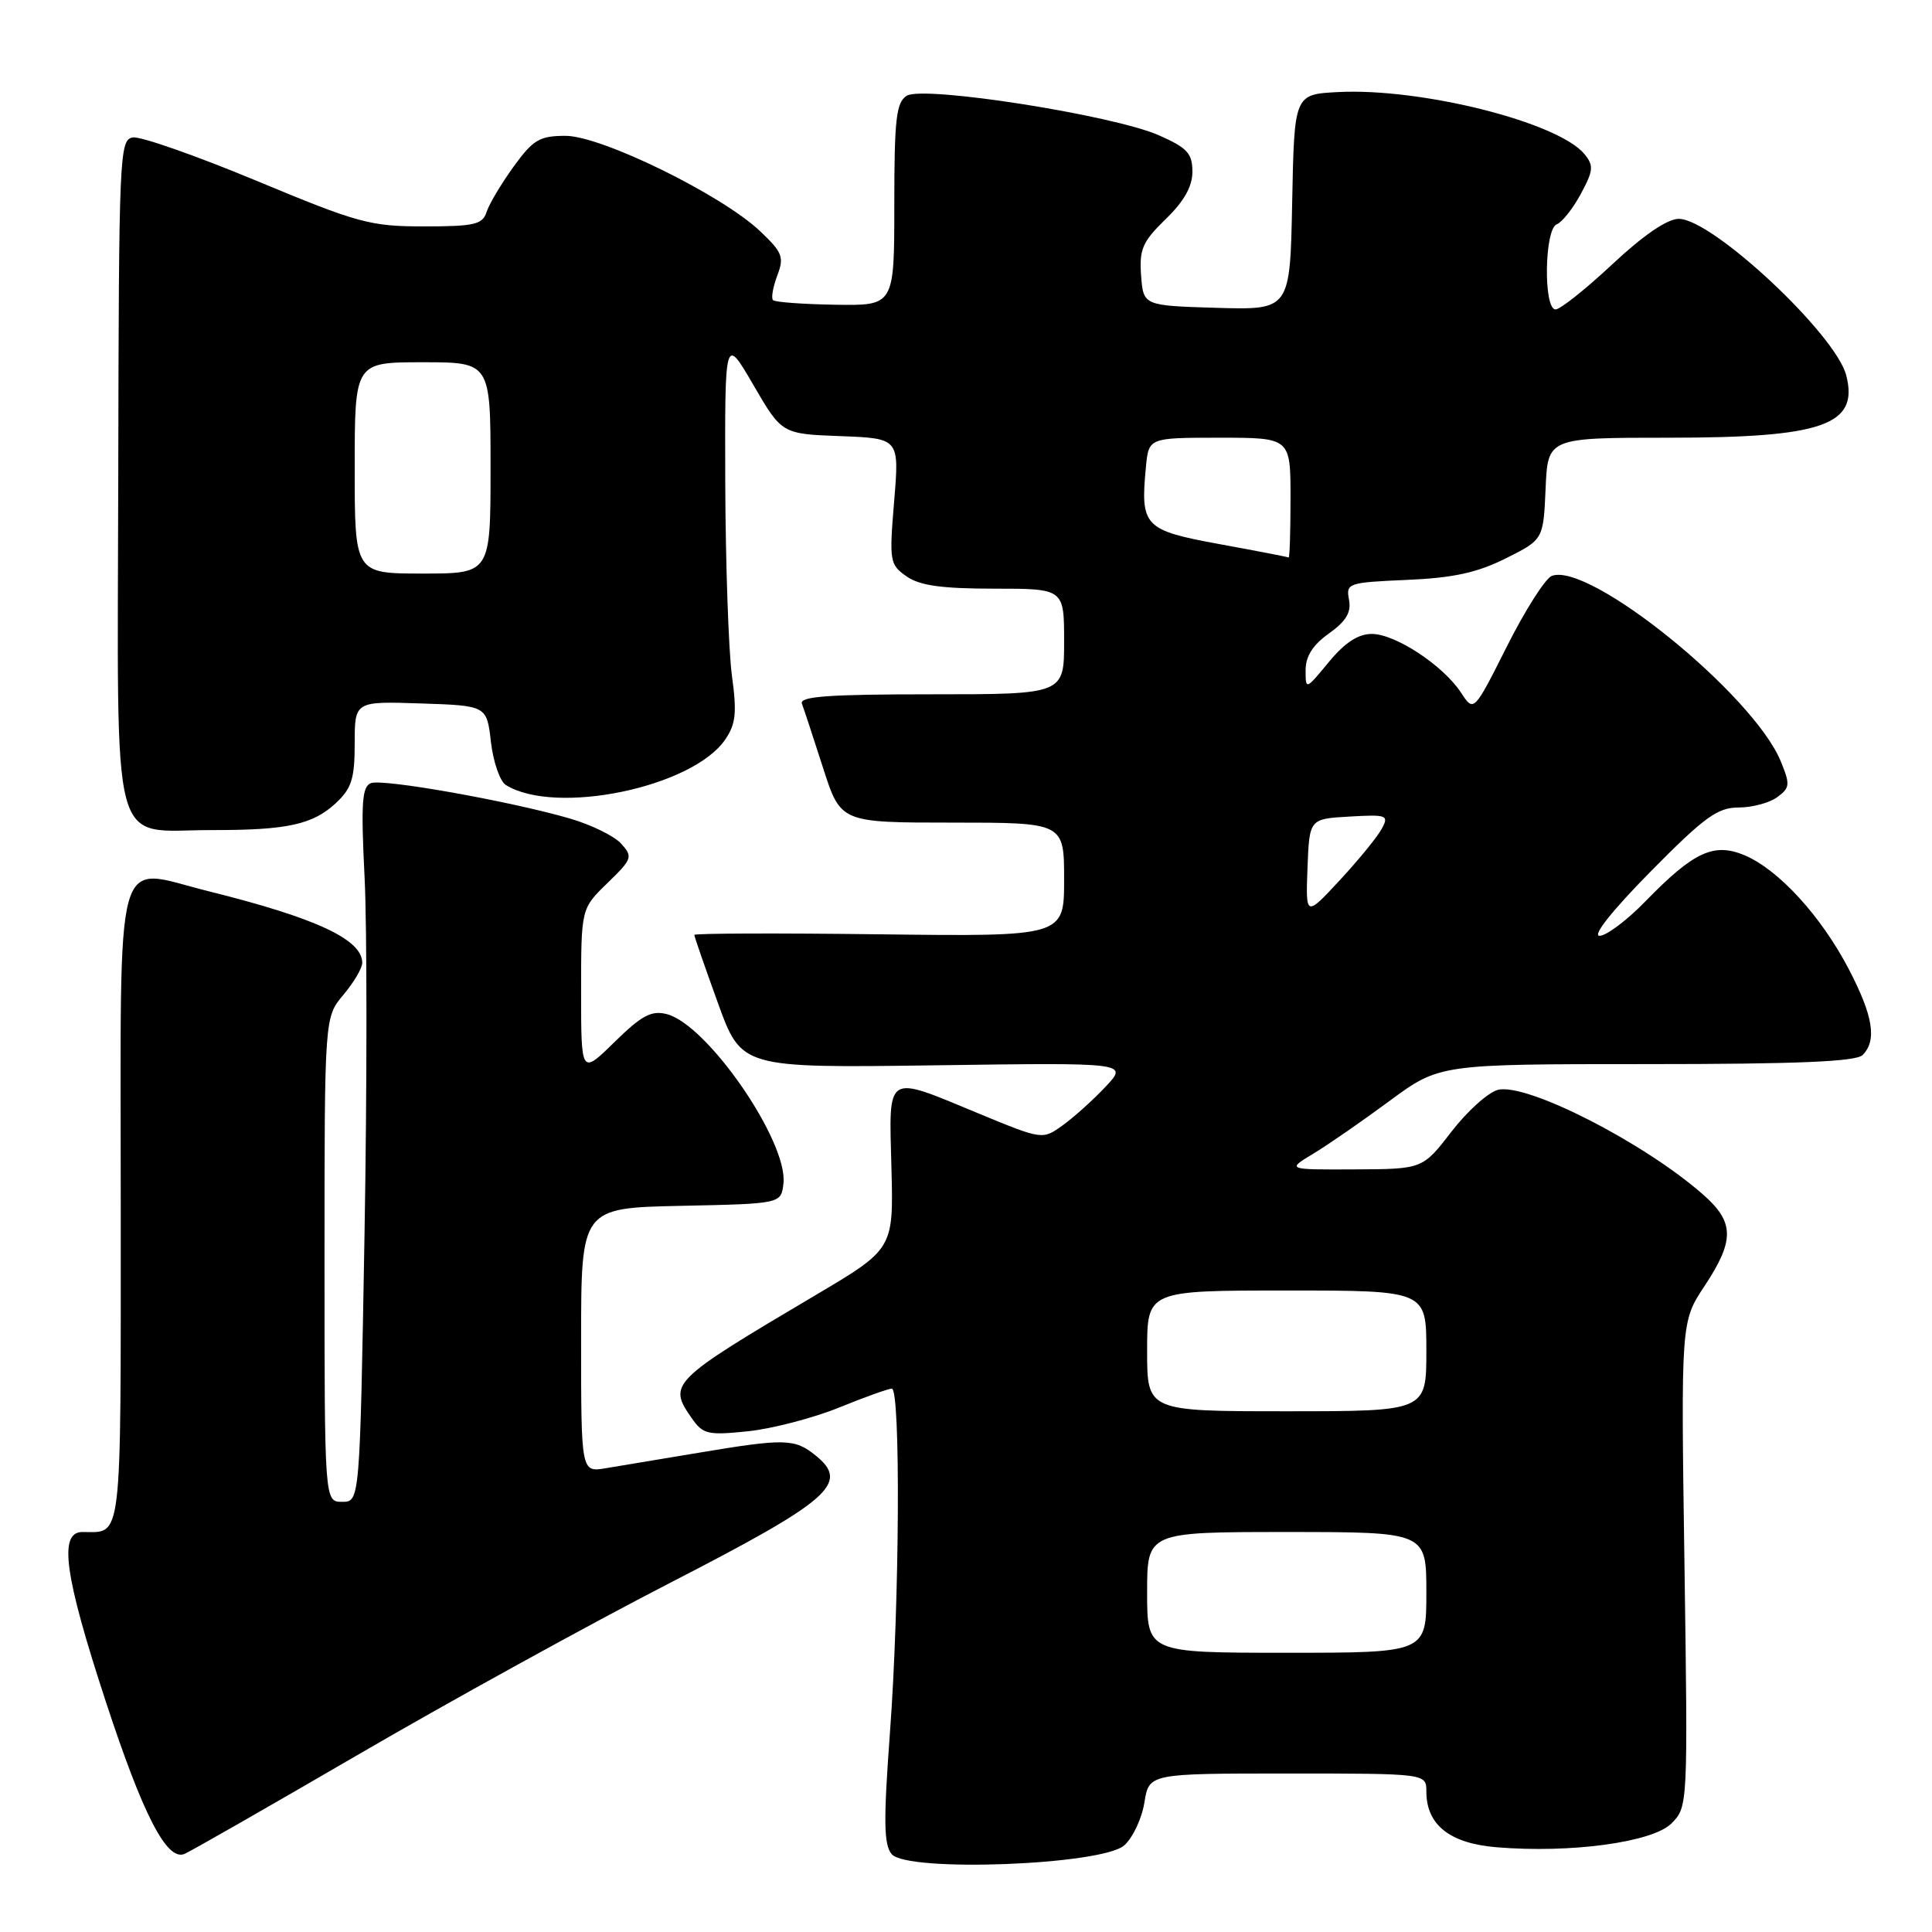 <?xml version="1.0" encoding="UTF-8" standalone="no"?>
<!DOCTYPE svg PUBLIC "-//W3C//DTD SVG 1.1//EN" "http://www.w3.org/Graphics/SVG/1.1/DTD/svg11.dtd" >
<svg xmlns="http://www.w3.org/2000/svg" xmlns:xlink="http://www.w3.org/1999/xlink" version="1.1" viewBox="0 0 256 256">
 <g >
 <path fill="currentColor"
d=" M 148.98 244.51 C 150.11 243.50 151.31 240.94 151.64 238.83 C 152.26 235.00 152.26 235.00 170.63 235.00 C 189.00 235.00 189.00 235.00 189.00 237.39 C 189.00 241.80 192.09 244.26 198.30 244.77 C 208.12 245.59 218.98 244.11 221.47 241.62 C 223.65 239.44 223.66 239.30 223.20 207.27 C 222.73 175.12 222.73 175.12 225.87 170.39 C 229.87 164.34 229.83 161.93 225.65 158.27 C 217.78 151.36 202.29 143.46 198.48 144.41 C 197.20 144.74 194.42 147.23 192.32 149.96 C 188.50 154.91 188.50 154.91 179.50 154.95 C 170.50 154.99 170.50 154.99 174.00 152.88 C 175.93 151.72 180.48 148.57 184.12 145.88 C 190.74 141.00 190.74 141.00 218.17 141.00 C 238.17 141.00 245.93 140.67 246.80 139.80 C 248.74 137.86 248.20 134.59 244.94 128.35 C 241.28 121.37 235.73 115.30 231.24 113.36 C 227.13 111.60 224.46 112.82 218.04 119.42 C 215.59 121.94 212.85 124.00 211.95 124.00 C 210.96 124.00 213.65 120.62 218.70 115.50 C 225.82 108.28 227.58 107.00 230.35 107.00 C 232.15 107.00 234.46 106.39 235.49 105.63 C 237.18 104.39 237.23 103.96 235.96 100.88 C 232.32 92.02 210.58 74.41 205.62 76.31 C 204.77 76.64 202.09 80.84 199.68 85.64 C 195.29 94.37 195.29 94.37 193.60 91.79 C 191.23 88.17 184.89 84.00 181.77 84.00 C 179.96 84.00 178.20 85.15 176.07 87.73 C 173.01 91.44 173.00 91.44 173.00 88.80 C 173.00 86.96 173.96 85.45 176.09 83.94 C 178.37 82.31 179.07 81.14 178.75 79.46 C 178.33 77.28 178.61 77.18 186.41 76.84 C 192.54 76.58 195.71 75.89 199.50 74.00 C 204.50 71.50 204.50 71.50 204.80 64.75 C 205.09 58.00 205.09 58.00 221.08 58.00 C 241.56 58.00 246.32 56.33 244.64 49.75 C 243.24 44.28 226.89 29.00 222.45 29.00 C 220.93 29.00 217.77 31.15 213.66 35.00 C 210.13 38.30 206.74 41.00 206.12 41.00 C 204.49 41.00 204.64 30.35 206.28 29.72 C 206.98 29.45 208.42 27.64 209.47 25.69 C 211.14 22.59 211.20 21.94 209.94 20.41 C 206.45 16.19 188.32 11.63 177.30 12.20 C 171.50 12.50 171.50 12.50 171.22 26.79 C 170.94 41.07 170.94 41.07 161.22 40.79 C 151.50 40.50 151.50 40.50 151.20 36.49 C 150.95 33.02 151.39 32.02 154.45 29.04 C 156.89 26.69 158.00 24.71 158.00 22.75 C 158.00 20.33 157.32 19.59 153.59 17.94 C 147.52 15.25 122.33 11.30 120.14 12.69 C 118.75 13.57 118.50 15.80 118.50 27.12 C 118.50 40.50 118.50 40.50 110.71 40.38 C 106.43 40.31 102.70 40.04 102.43 39.77 C 102.16 39.50 102.42 38.04 102.99 36.52 C 103.93 34.06 103.69 33.44 100.67 30.59 C 95.55 25.77 79.68 18.00 74.95 18.00 C 71.49 18.00 70.65 18.50 68.04 22.10 C 66.41 24.36 64.80 27.06 64.47 28.10 C 63.94 29.75 62.85 30.00 56.18 30.00 C 49.04 30.00 47.45 29.56 34.00 23.96 C 26.02 20.64 18.66 18.06 17.62 18.21 C 15.82 18.49 15.75 20.29 15.67 62.99 C 15.58 114.39 14.41 109.96 28.13 109.99 C 38.04 110.00 41.42 109.27 44.49 106.43 C 46.59 104.47 47.00 103.19 47.00 98.51 C 47.00 92.92 47.00 92.92 55.75 93.21 C 64.50 93.50 64.50 93.50 65.05 98.32 C 65.36 100.97 66.25 103.54 67.03 104.02 C 73.62 108.09 91.74 104.34 96.09 98.00 C 97.50 95.94 97.66 94.45 96.98 89.50 C 96.54 86.20 96.14 74.72 96.10 64.00 C 96.04 44.50 96.04 44.50 99.82 51.00 C 103.60 57.50 103.60 57.50 111.39 57.79 C 119.17 58.09 119.17 58.09 118.48 66.41 C 117.82 74.38 117.89 74.81 120.12 76.37 C 121.86 77.59 124.76 78.00 131.72 78.00 C 141.00 78.00 141.00 78.00 141.00 85.00 C 141.00 92.00 141.00 92.00 123.39 92.00 C 109.72 92.00 105.89 92.28 106.26 93.25 C 106.52 93.94 107.78 97.76 109.06 101.75 C 111.39 109.00 111.39 109.00 126.20 109.00 C 141.00 109.00 141.00 109.00 141.00 116.55 C 141.00 124.10 141.00 124.10 116.50 123.80 C 103.02 123.63 92.00 123.67 92.00 123.88 C 92.00 124.09 93.40 128.14 95.12 132.88 C 98.24 141.51 98.24 141.51 123.87 141.16 C 149.50 140.80 149.50 140.80 146.50 143.99 C 144.85 145.75 142.29 148.05 140.81 149.11 C 138.13 151.04 138.13 151.04 129.62 147.52 C 117.23 142.39 117.79 142.04 118.12 154.75 C 118.40 165.50 118.40 165.50 107.95 171.68 C 88.88 182.97 88.47 183.37 91.65 187.90 C 93.15 190.06 93.78 190.20 99.12 189.65 C 102.33 189.31 107.74 187.90 111.15 186.52 C 114.56 185.13 117.72 184.00 118.17 184.00 C 119.35 184.00 119.20 212.48 117.92 229.62 C 117.06 241.27 117.10 244.42 118.15 245.68 C 120.17 248.12 146.08 247.14 148.98 244.51 Z  M 47.54 232.45 C 59.62 225.42 78.19 215.19 88.82 209.72 C 110.03 198.81 112.62 196.54 108.10 192.88 C 105.30 190.61 104.04 190.58 92.50 192.51 C 87.55 193.34 82.04 194.26 80.25 194.55 C 77.00 195.09 77.00 195.09 77.00 177.57 C 77.00 160.06 77.00 160.06 90.25 159.78 C 103.50 159.50 103.50 159.50 103.81 156.83 C 104.45 151.29 93.72 135.72 88.33 134.37 C 86.31 133.86 85.01 134.56 81.42 138.08 C 77.00 142.42 77.00 142.42 77.00 131.40 C 77.00 120.39 77.00 120.39 80.49 117.01 C 83.78 113.82 83.88 113.53 82.31 111.79 C 81.40 110.78 78.34 109.28 75.52 108.46 C 67.56 106.15 50.75 103.16 49.15 103.77 C 47.96 104.23 47.82 106.41 48.31 116.28 C 48.64 122.85 48.64 144.15 48.30 163.61 C 47.68 199.00 47.68 199.00 45.34 199.00 C 43.00 199.00 43.00 199.00 43.00 166.89 C 43.00 134.79 43.00 134.79 45.50 131.82 C 46.88 130.18 48.00 128.28 48.00 127.58 C 48.00 124.48 41.87 121.63 27.58 118.08 C 14.92 114.94 16.00 111.05 16.00 159.93 C 16.00 205.12 16.25 203.00 10.92 203.00 C 7.74 203.00 8.53 208.73 14.02 225.47 C 18.94 240.47 22.08 246.57 24.41 245.67 C 25.05 245.43 35.46 239.48 47.54 232.45 Z  M 152.00 211.00 C 152.00 203.00 152.00 203.00 170.50 203.00 C 189.00 203.00 189.00 203.00 189.00 211.00 C 189.00 219.00 189.00 219.00 170.50 219.00 C 152.00 219.00 152.00 219.00 152.00 211.00 Z  M 152.00 179.00 C 152.00 171.00 152.00 171.00 170.50 171.00 C 189.00 171.00 189.00 171.00 189.00 179.00 C 189.00 187.00 189.00 187.00 170.50 187.00 C 152.00 187.00 152.00 187.00 152.00 179.00 Z  M 173.25 115.00 C 173.50 108.50 173.50 108.50 178.81 108.20 C 183.78 107.91 184.06 108.02 183.10 109.80 C 182.54 110.86 180.04 113.92 177.55 116.61 C 173.01 121.50 173.01 121.50 173.25 115.00 Z  M 47.00 62.00 C 47.00 48.00 47.00 48.00 56.00 48.00 C 65.00 48.00 65.00 48.00 65.00 62.00 C 65.00 76.00 65.00 76.00 56.00 76.00 C 47.00 76.00 47.00 76.00 47.00 62.00 Z  M 161.54 72.09 C 151.58 70.26 151.09 69.74 151.84 61.88 C 152.21 58.00 152.21 58.00 161.61 58.00 C 171.00 58.00 171.00 58.00 171.00 66.00 C 171.00 70.40 170.89 73.94 170.75 73.87 C 170.61 73.79 166.47 72.99 161.54 72.09 Z "/>
</g>
</svg>